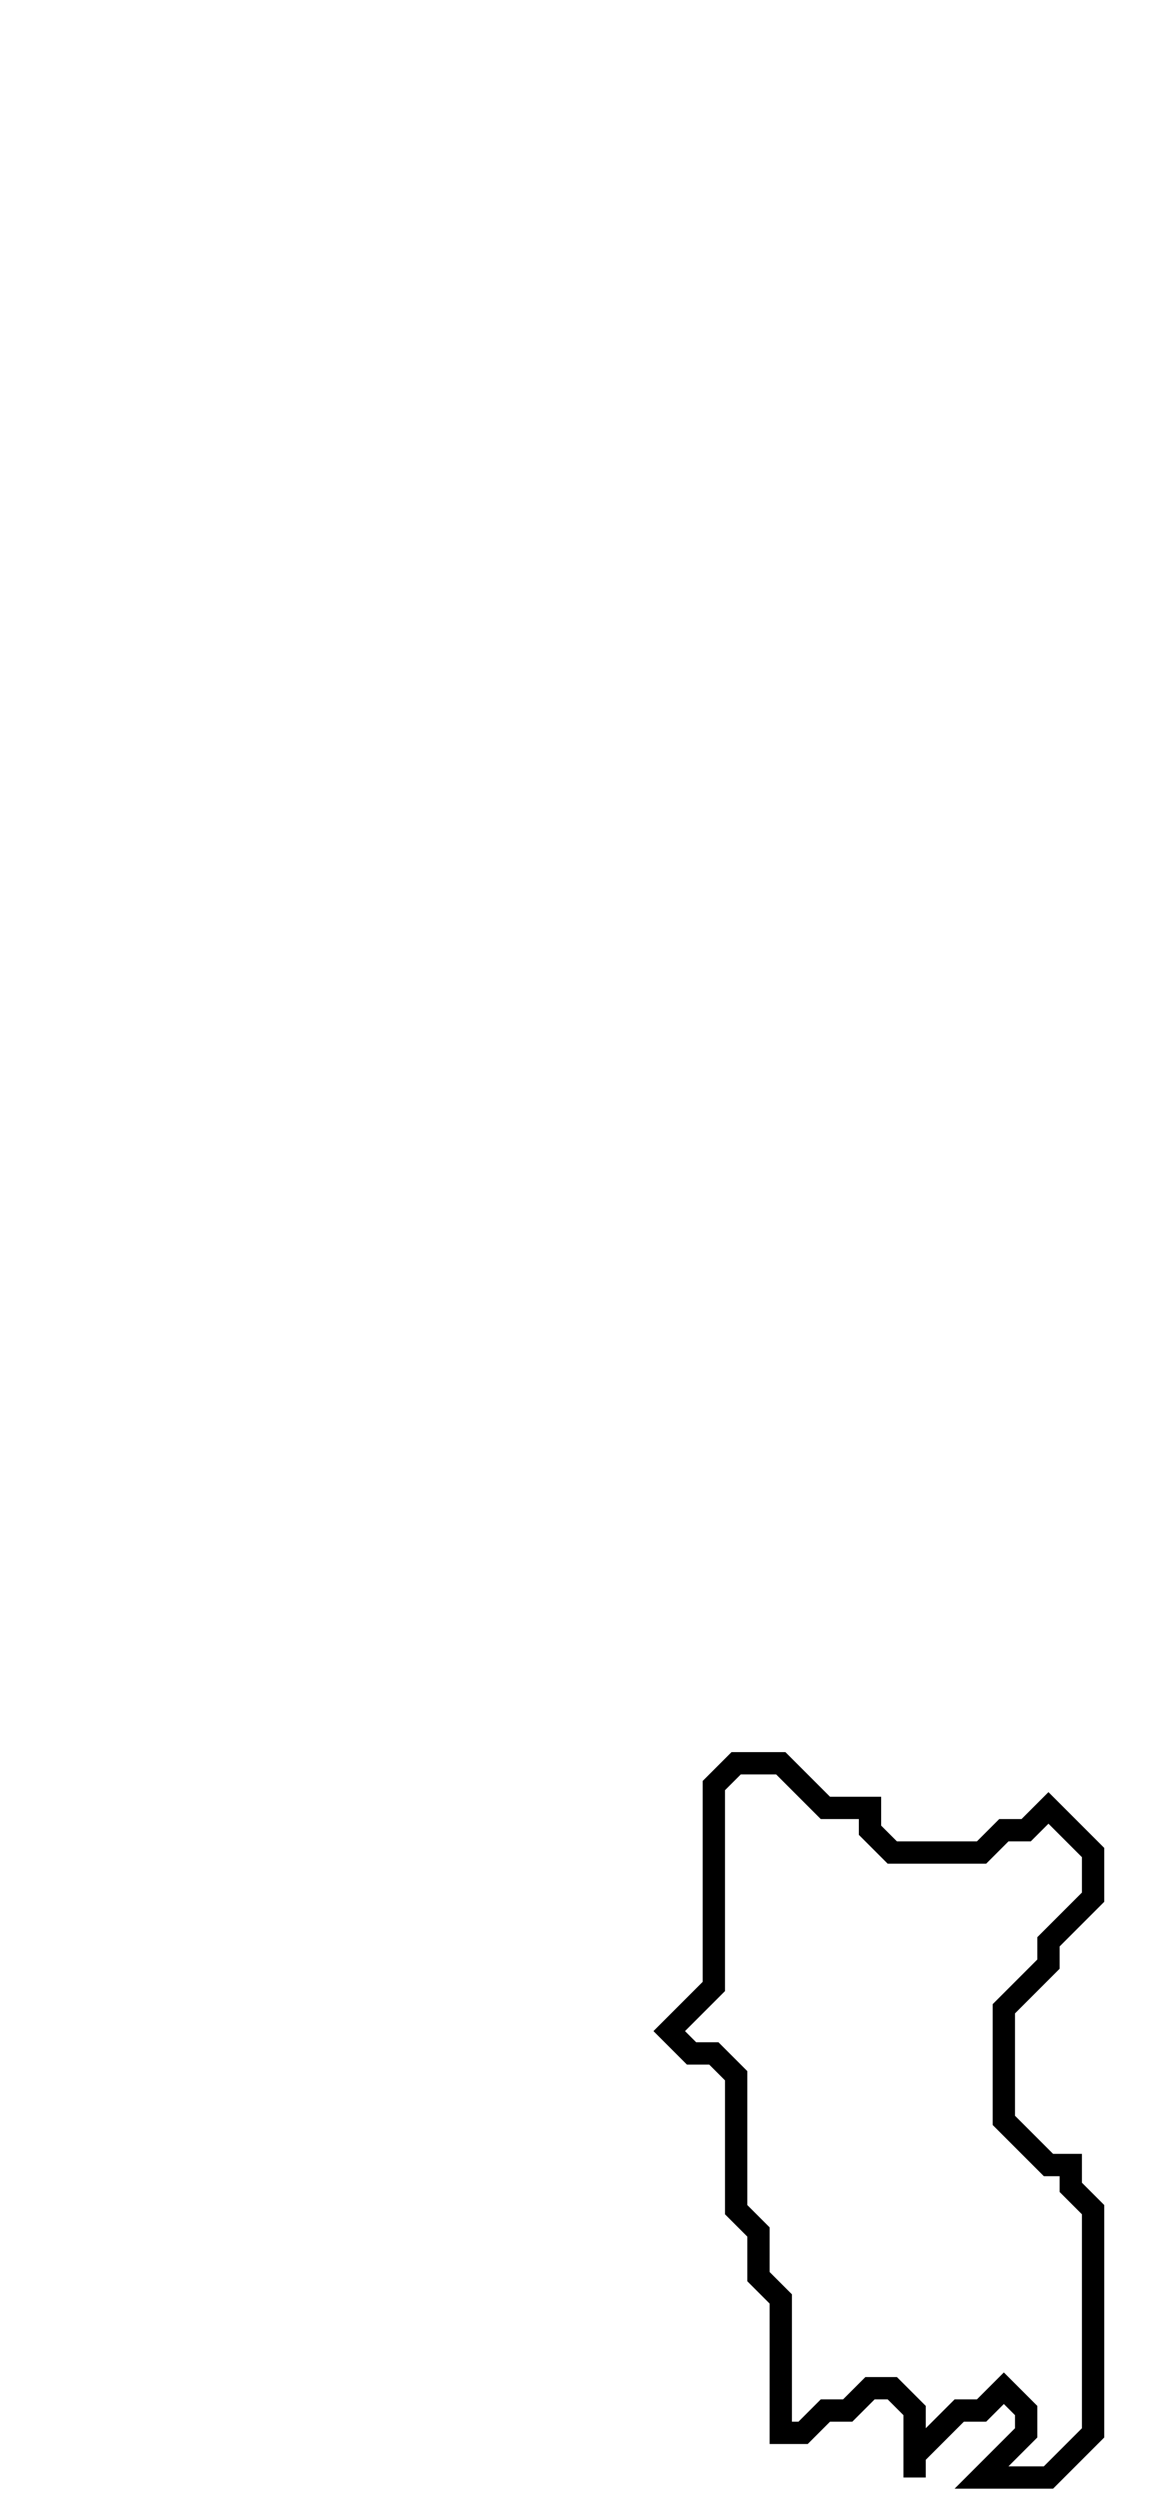 <svg xmlns="http://www.w3.org/2000/svg" width="52" height="112">
  <path d="M 33,79 L 32,80 L 32,89 L 30,91 L 31,92 L 32,92 L 33,93 L 33,99 L 34,100 L 34,102 L 35,103 L 35,109 L 36,109 L 37,108 L 38,108 L 39,107 L 40,107 L 41,108 L 41,111 L 41,110 L 43,108 L 44,108 L 45,107 L 46,108 L 46,109 L 44,111 L 47,111 L 49,109 L 49,99 L 48,98 L 48,97 L 47,97 L 45,95 L 45,90 L 47,88 L 47,87 L 49,85 L 49,83 L 47,81 L 46,82 L 45,82 L 44,83 L 40,83 L 39,82 L 39,81 L 37,81 L 35,79 Z" fill="none" stroke="black" stroke-width="1"/>
</svg>